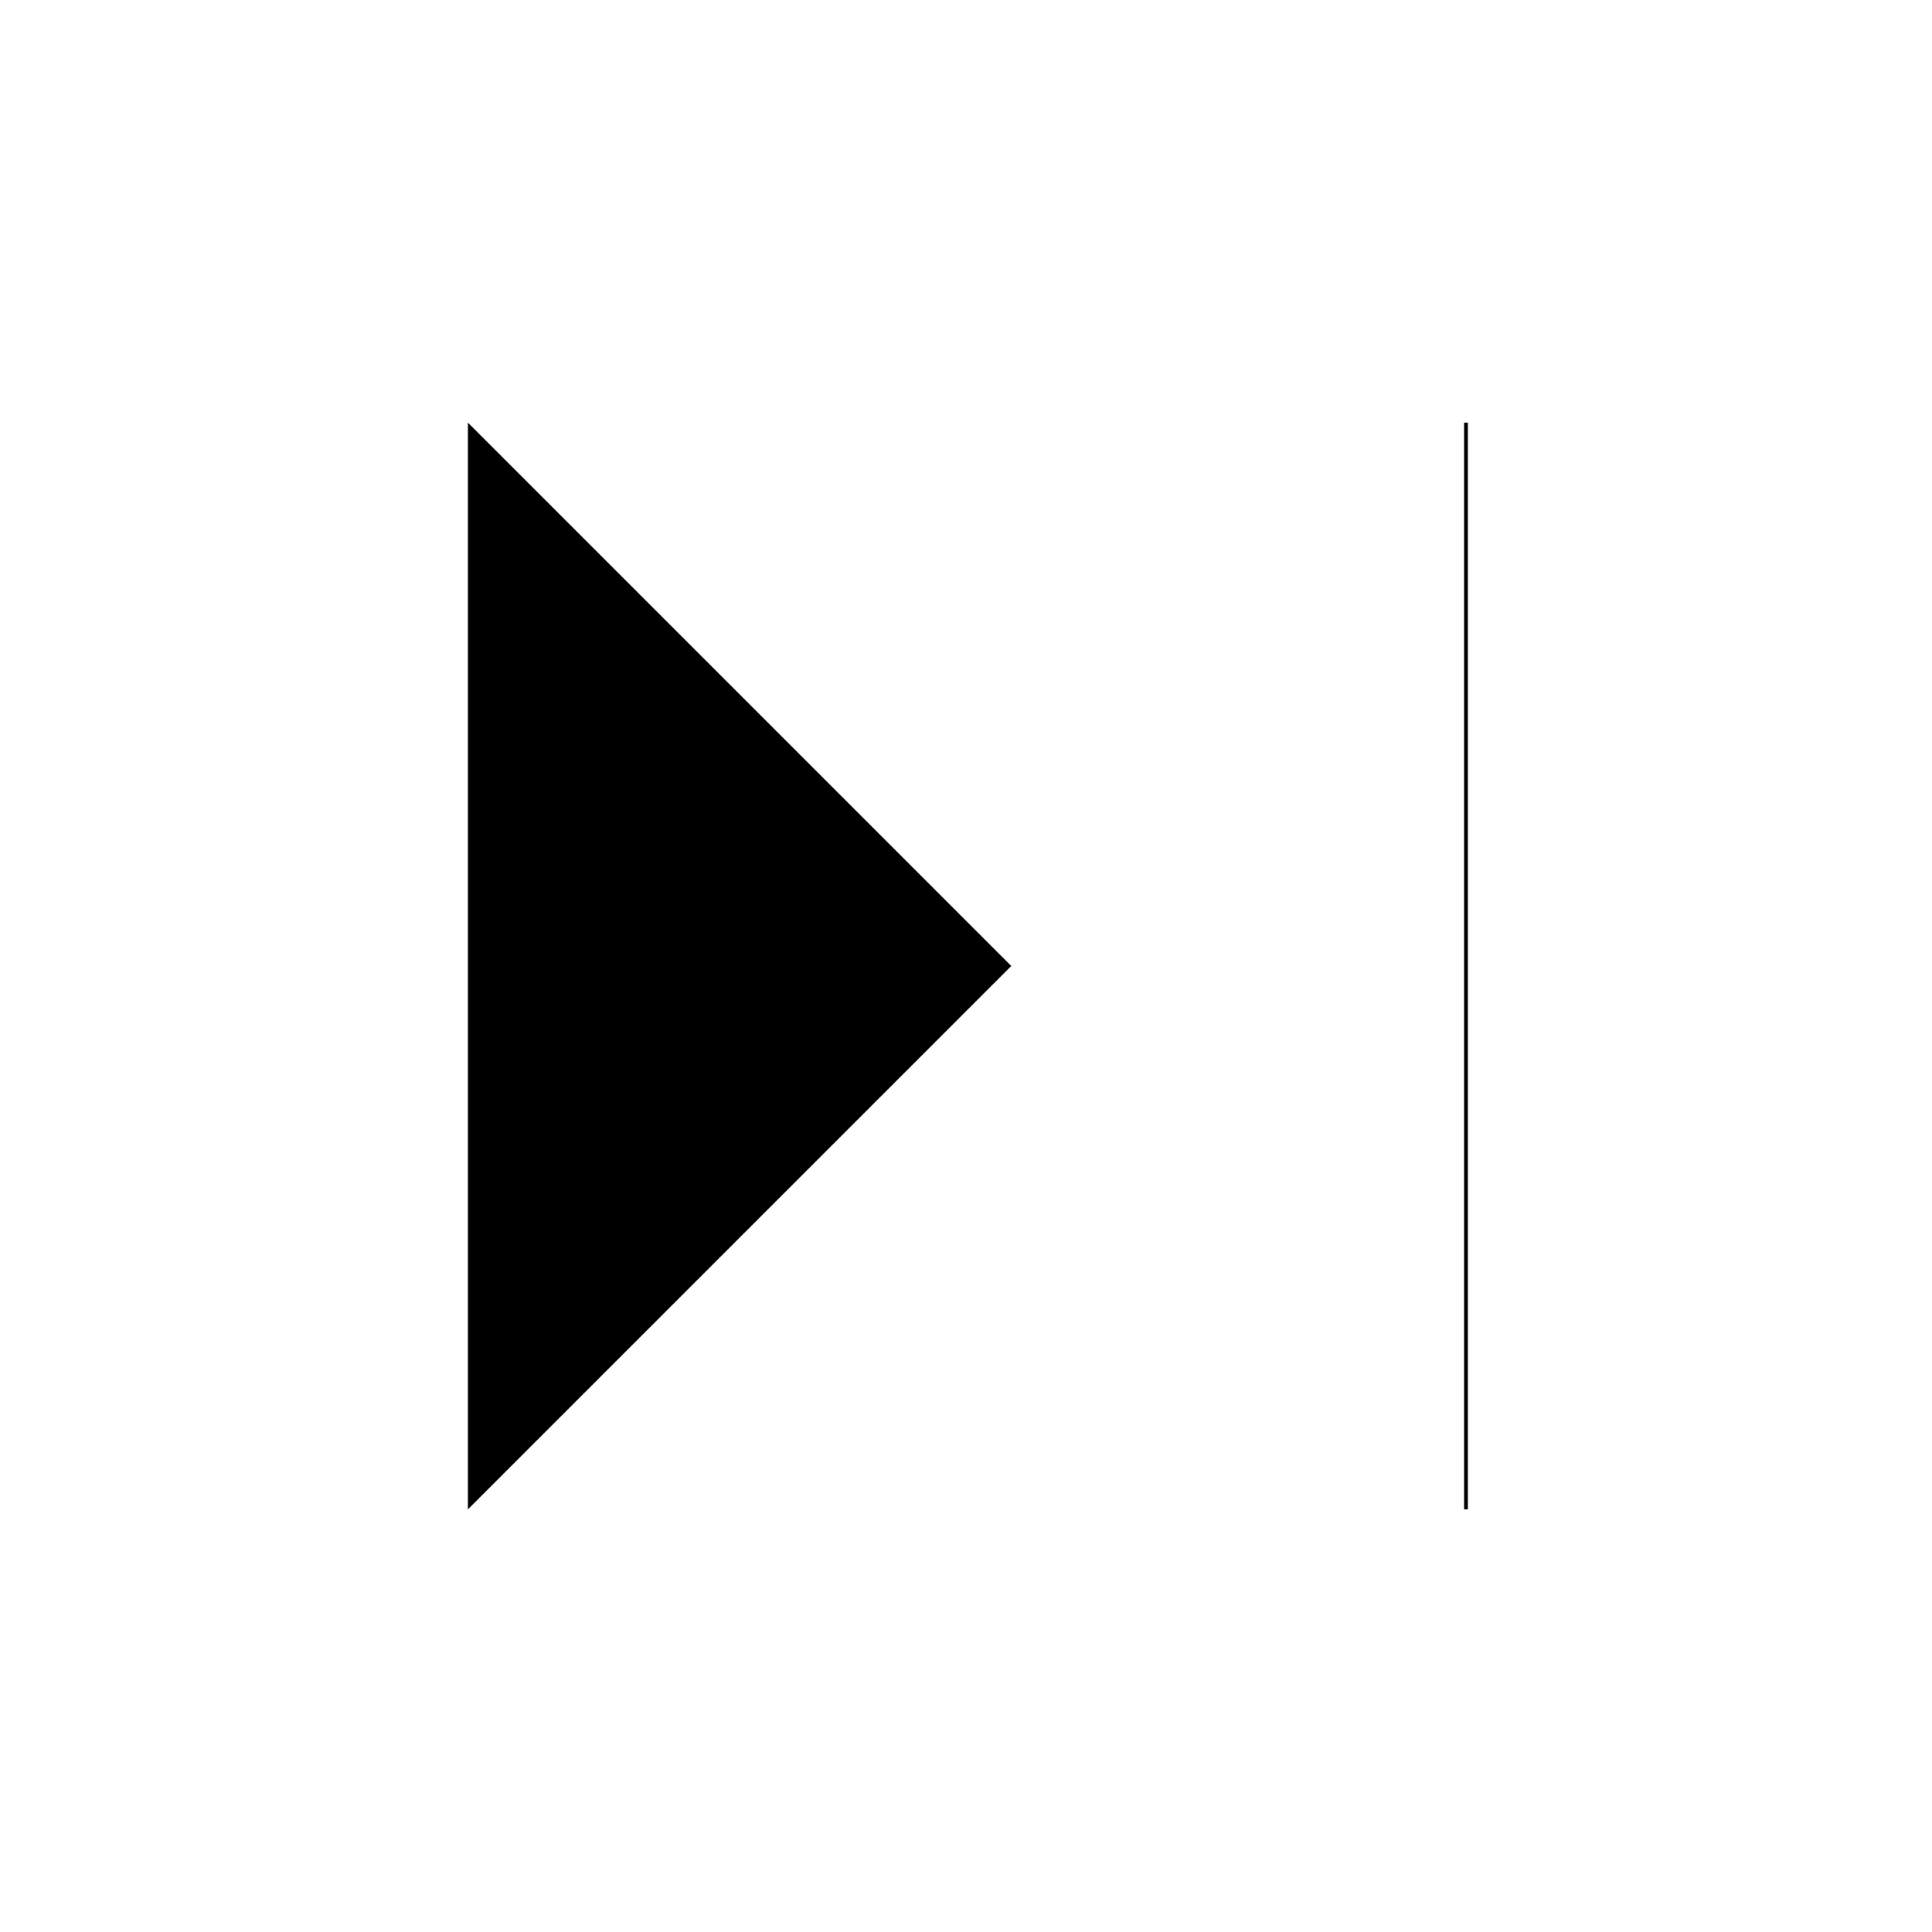 <svg xmlns="http://www.w3.org/2000/svg" class="ionicon" viewBox="0 0 512 512">
  <g stroke-linecap="round" stroke-linejoin="round" stroke-width="48">
    <path d="M124 112l144 144-144 144" class="ionicon-fill-none"/>
    <rect x="388" y="112" width="1" height="288" />
  </g>
</svg>
